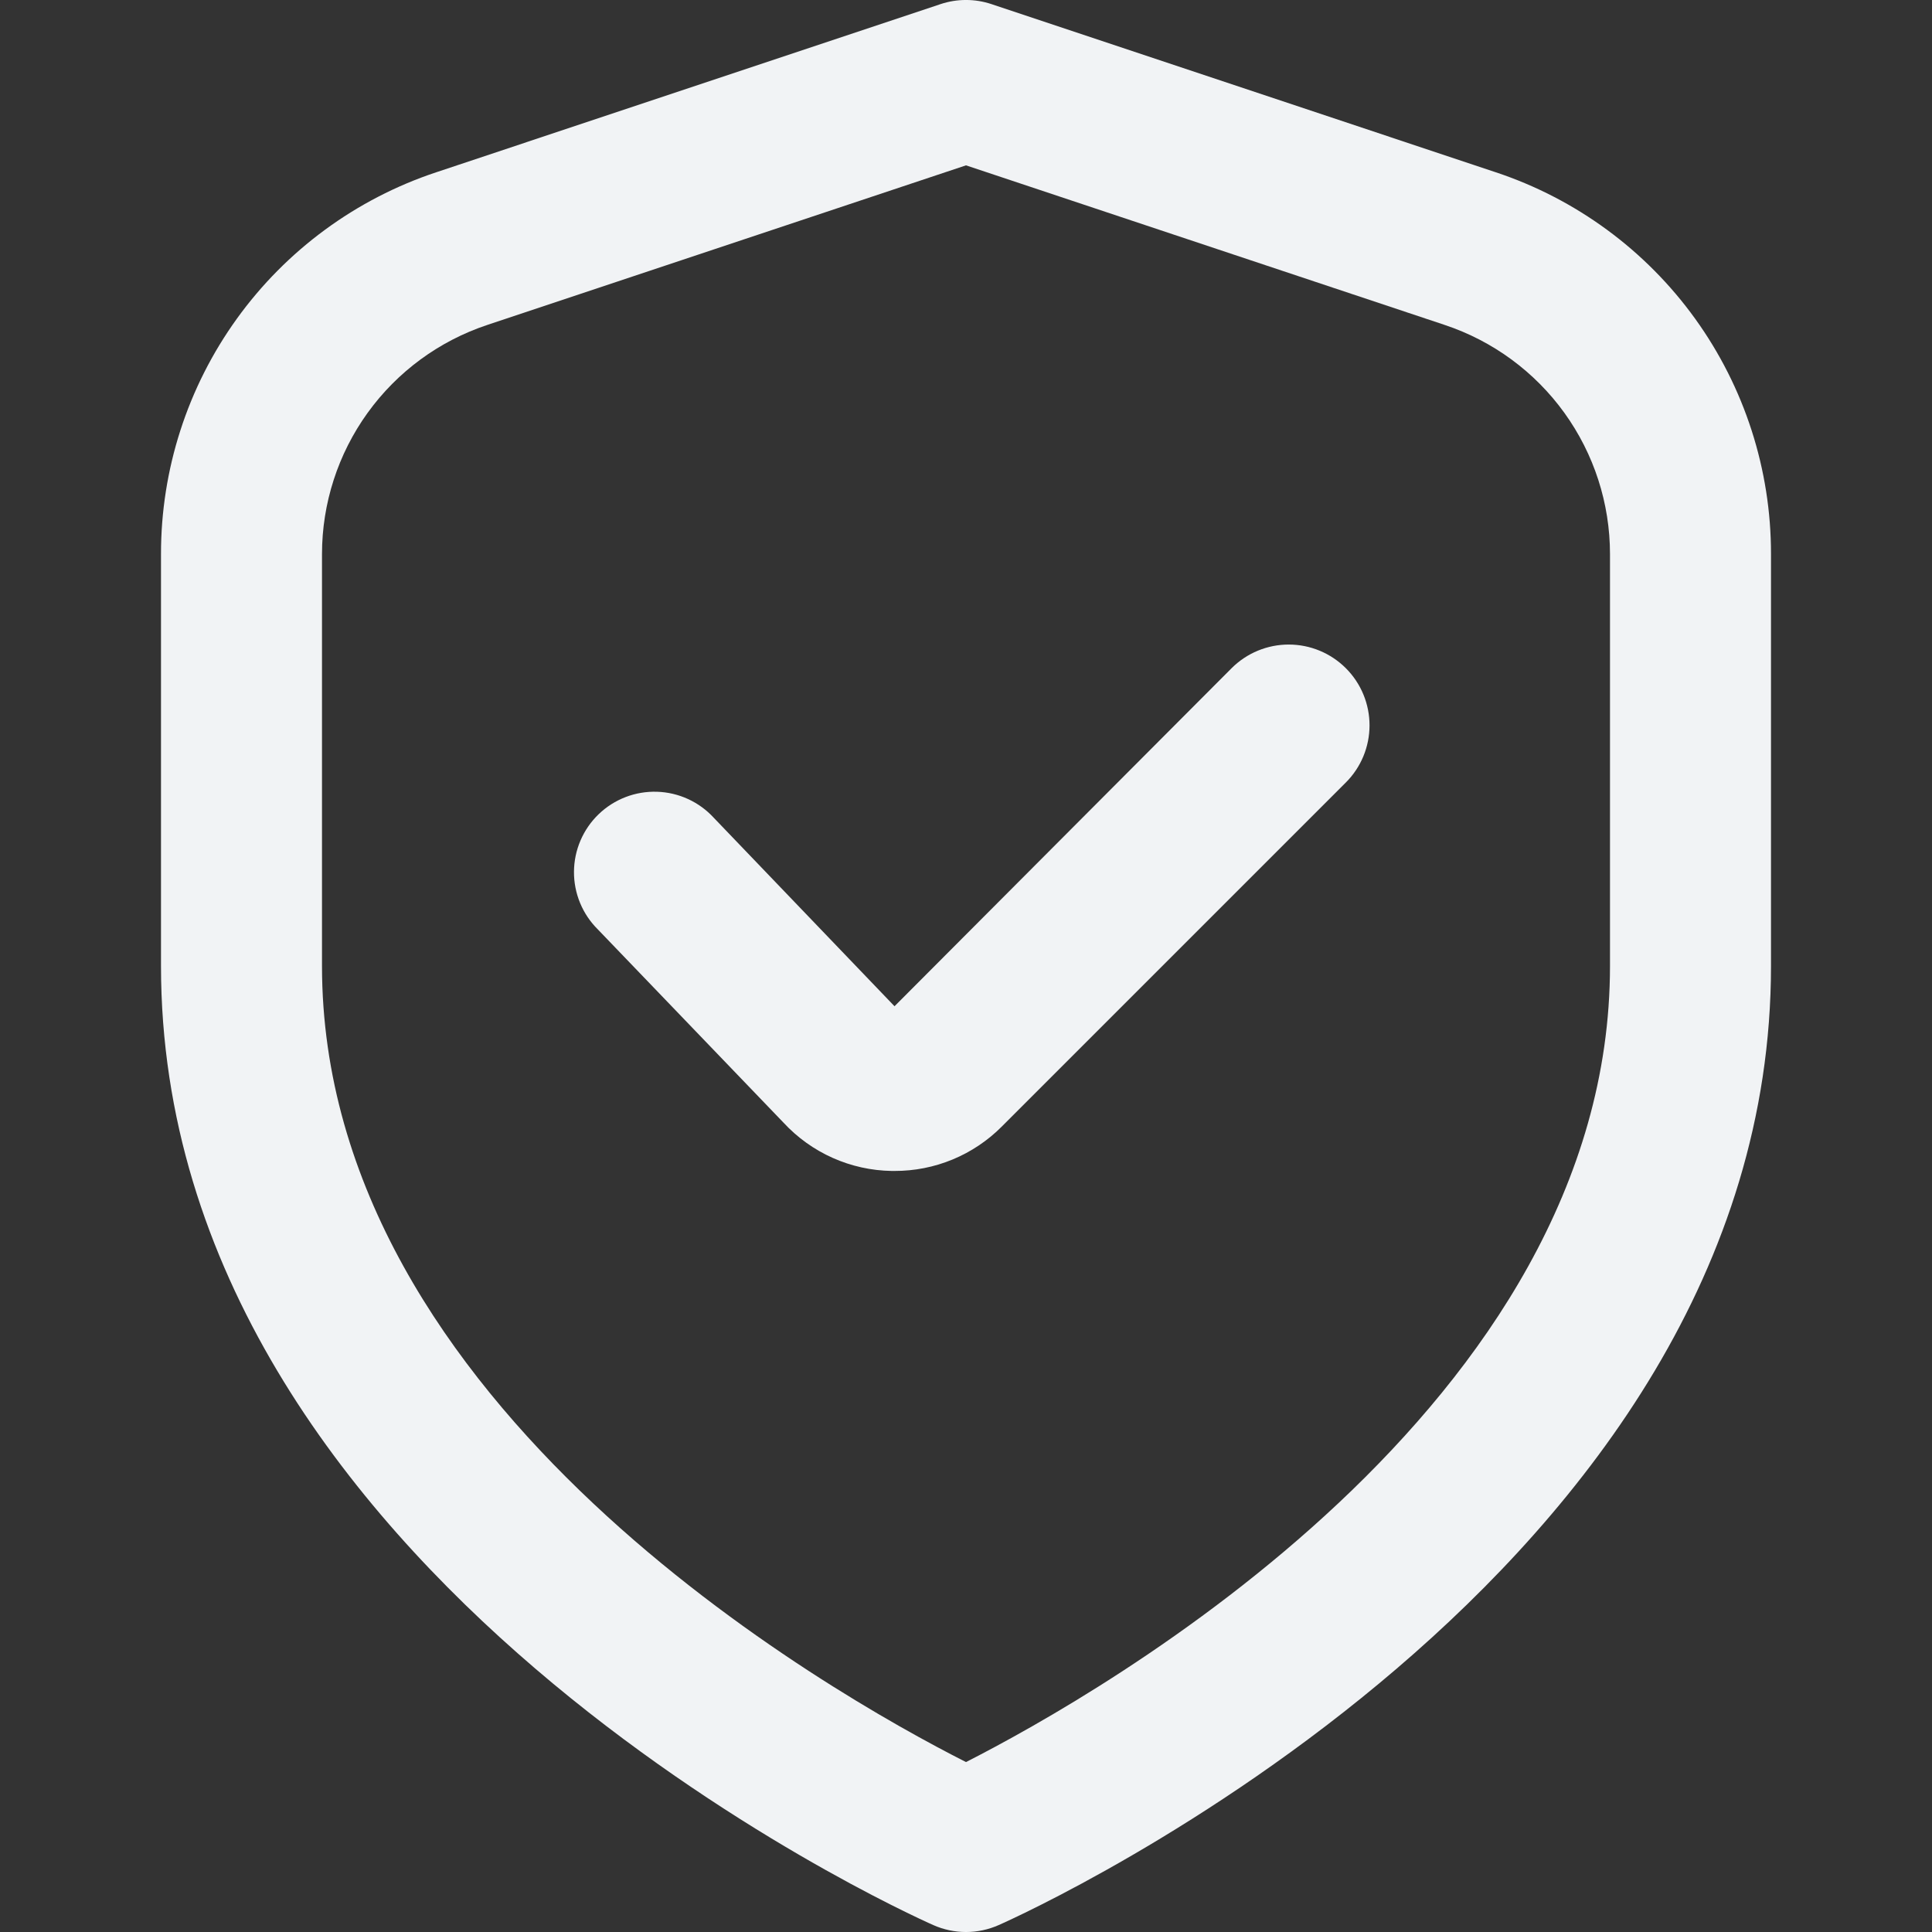 <svg width="512" height="512" viewBox="0 0 512 512" fill="none" xmlns="http://www.w3.org/2000/svg">
<rect x="0" y="0" width="512" height="512" fill="#333333" stroke="none"/>
<g clip-path="url(#clip0_3515_3478)">
<path d="M396.394 45.654L262.741 1.088C258.365 -0.369 253.634 -0.369 249.258 1.088L115.605 45.654C94.355 52.712 75.87 66.288 62.776 84.453C49.682 102.617 42.645 124.446 42.666 146.838V256C42.666 417.344 238.933 506.454 247.338 510.166C250.065 511.377 253.016 512.003 255.999 512.003C258.983 512.003 261.934 511.377 264.661 510.166C273.066 506.454 469.333 417.344 469.333 256V146.838C469.353 124.446 462.317 102.617 449.223 84.453C436.129 66.288 417.644 52.712 396.394 45.654ZM426.666 256C426.666 372.374 291.861 448.704 255.999 466.966C220.095 448.768 85.333 372.672 85.333 256V146.838C85.334 133.404 89.563 120.31 97.419 109.413C105.276 98.516 116.363 90.368 129.109 86.123L255.999 43.819L382.89 86.123C395.636 90.368 406.723 98.516 414.579 109.413C422.436 120.31 426.665 133.404 426.666 146.838V256Z" fill="#F1F3F5"/>
<path d="M326.401 177.066L237.057 266.666L189.185 216.746C187.264 214.646 184.941 212.951 182.355 211.762C179.769 210.572 176.971 209.913 174.126 209.822C171.28 209.731 168.446 210.21 165.789 211.231C163.132 212.253 160.706 213.795 158.654 215.769C156.602 217.742 154.966 220.106 153.843 222.721C152.719 225.337 152.13 228.151 152.11 230.997C152.09 233.844 152.641 236.665 153.728 239.296C154.816 241.927 156.419 244.313 158.443 246.314L207.638 297.514C211.307 301.477 215.741 304.654 220.673 306.855C225.605 309.055 230.932 310.232 236.331 310.314H237.035C242.327 310.332 247.57 309.298 252.459 307.273C257.348 305.248 261.786 302.271 265.515 298.517L356.651 207.381C358.642 205.395 360.222 203.036 361.301 200.439C362.379 197.842 362.936 195.058 362.939 192.246C362.942 189.434 362.391 186.649 361.318 184.05C360.245 181.451 358.67 179.089 356.683 177.098C354.697 175.108 352.338 173.528 349.741 172.449C347.145 171.37 344.361 170.814 341.549 170.811C338.737 170.808 335.952 171.359 333.353 172.432C330.754 173.505 328.391 175.08 326.401 177.066Z" fill="#F1F3F5"/>
</g>
<defs>
<clipPath id="clip0_3515_3478">
<rect width="512" height="512" fill="white"/>
</clipPath>
</defs>
</svg>
